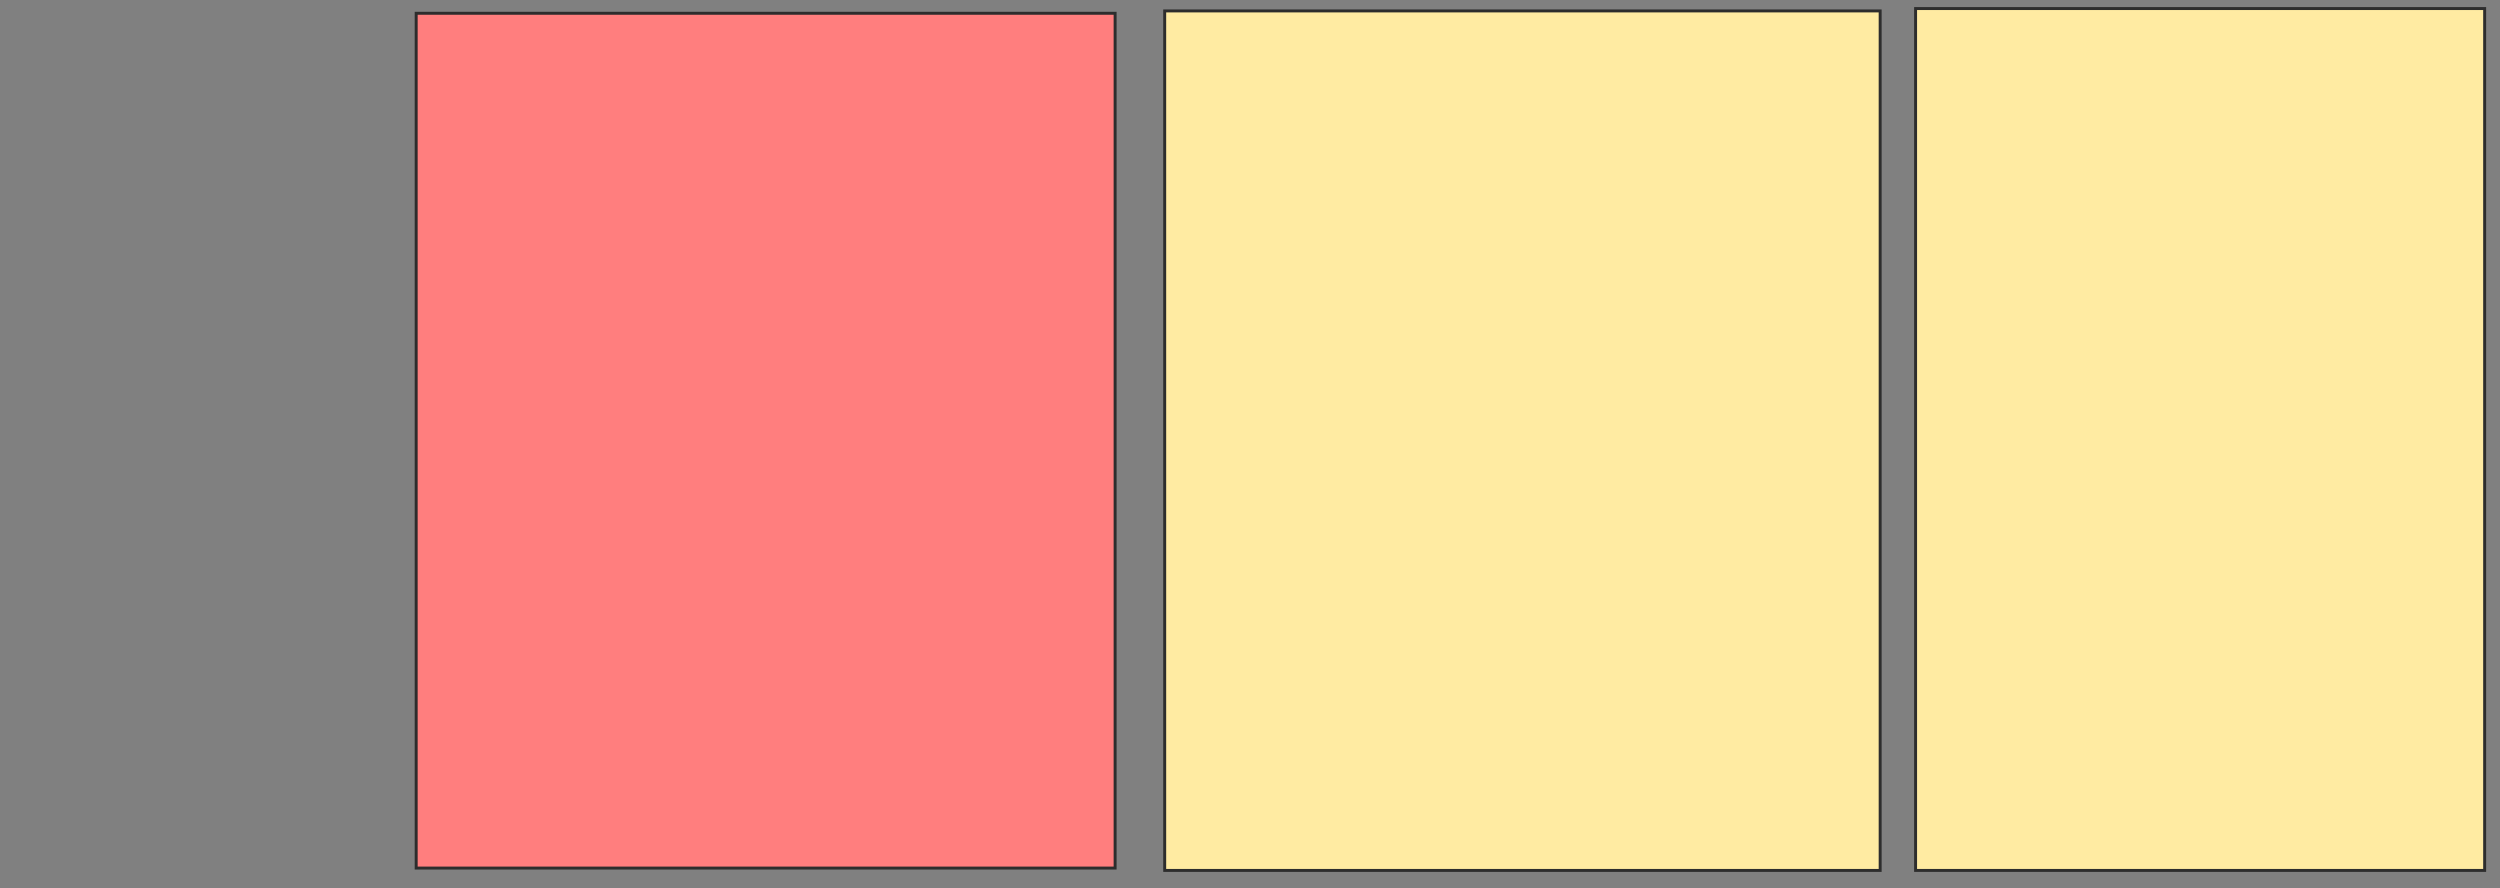 <svg height="301" width="847" xmlns="http://www.w3.org/2000/svg">
 <rect width="100%" height="100%" fill="#808080" stroke="none"/>
 <!-- Created with Image Occlusion Enhanced -->
 <g>
  <title>Labels</title>
 </g>
 <g>
  <title>Masks</title>
  <rect class="qshape" fill="#FF7E7E" height="289.6" id="346af3bf3aba416dbf8f4f53ca163402-ao-1" stroke="#2D2D2D" width="236.8" x="141" y="4.5"/>
  <rect fill="#FFEBA2" height="291.2" id="346af3bf3aba416dbf8f4f53ca163402-ao-2" stroke="#2D2D2D" width="242.4" x="394.6" y="3.7"/>
  <rect fill="#FFEBA2" height="292" id="346af3bf3aba416dbf8f4f53ca163402-ao-3" stroke="#2D2D2D" width="192.8" x="649" y="2.9"/>
 </g>
</svg>